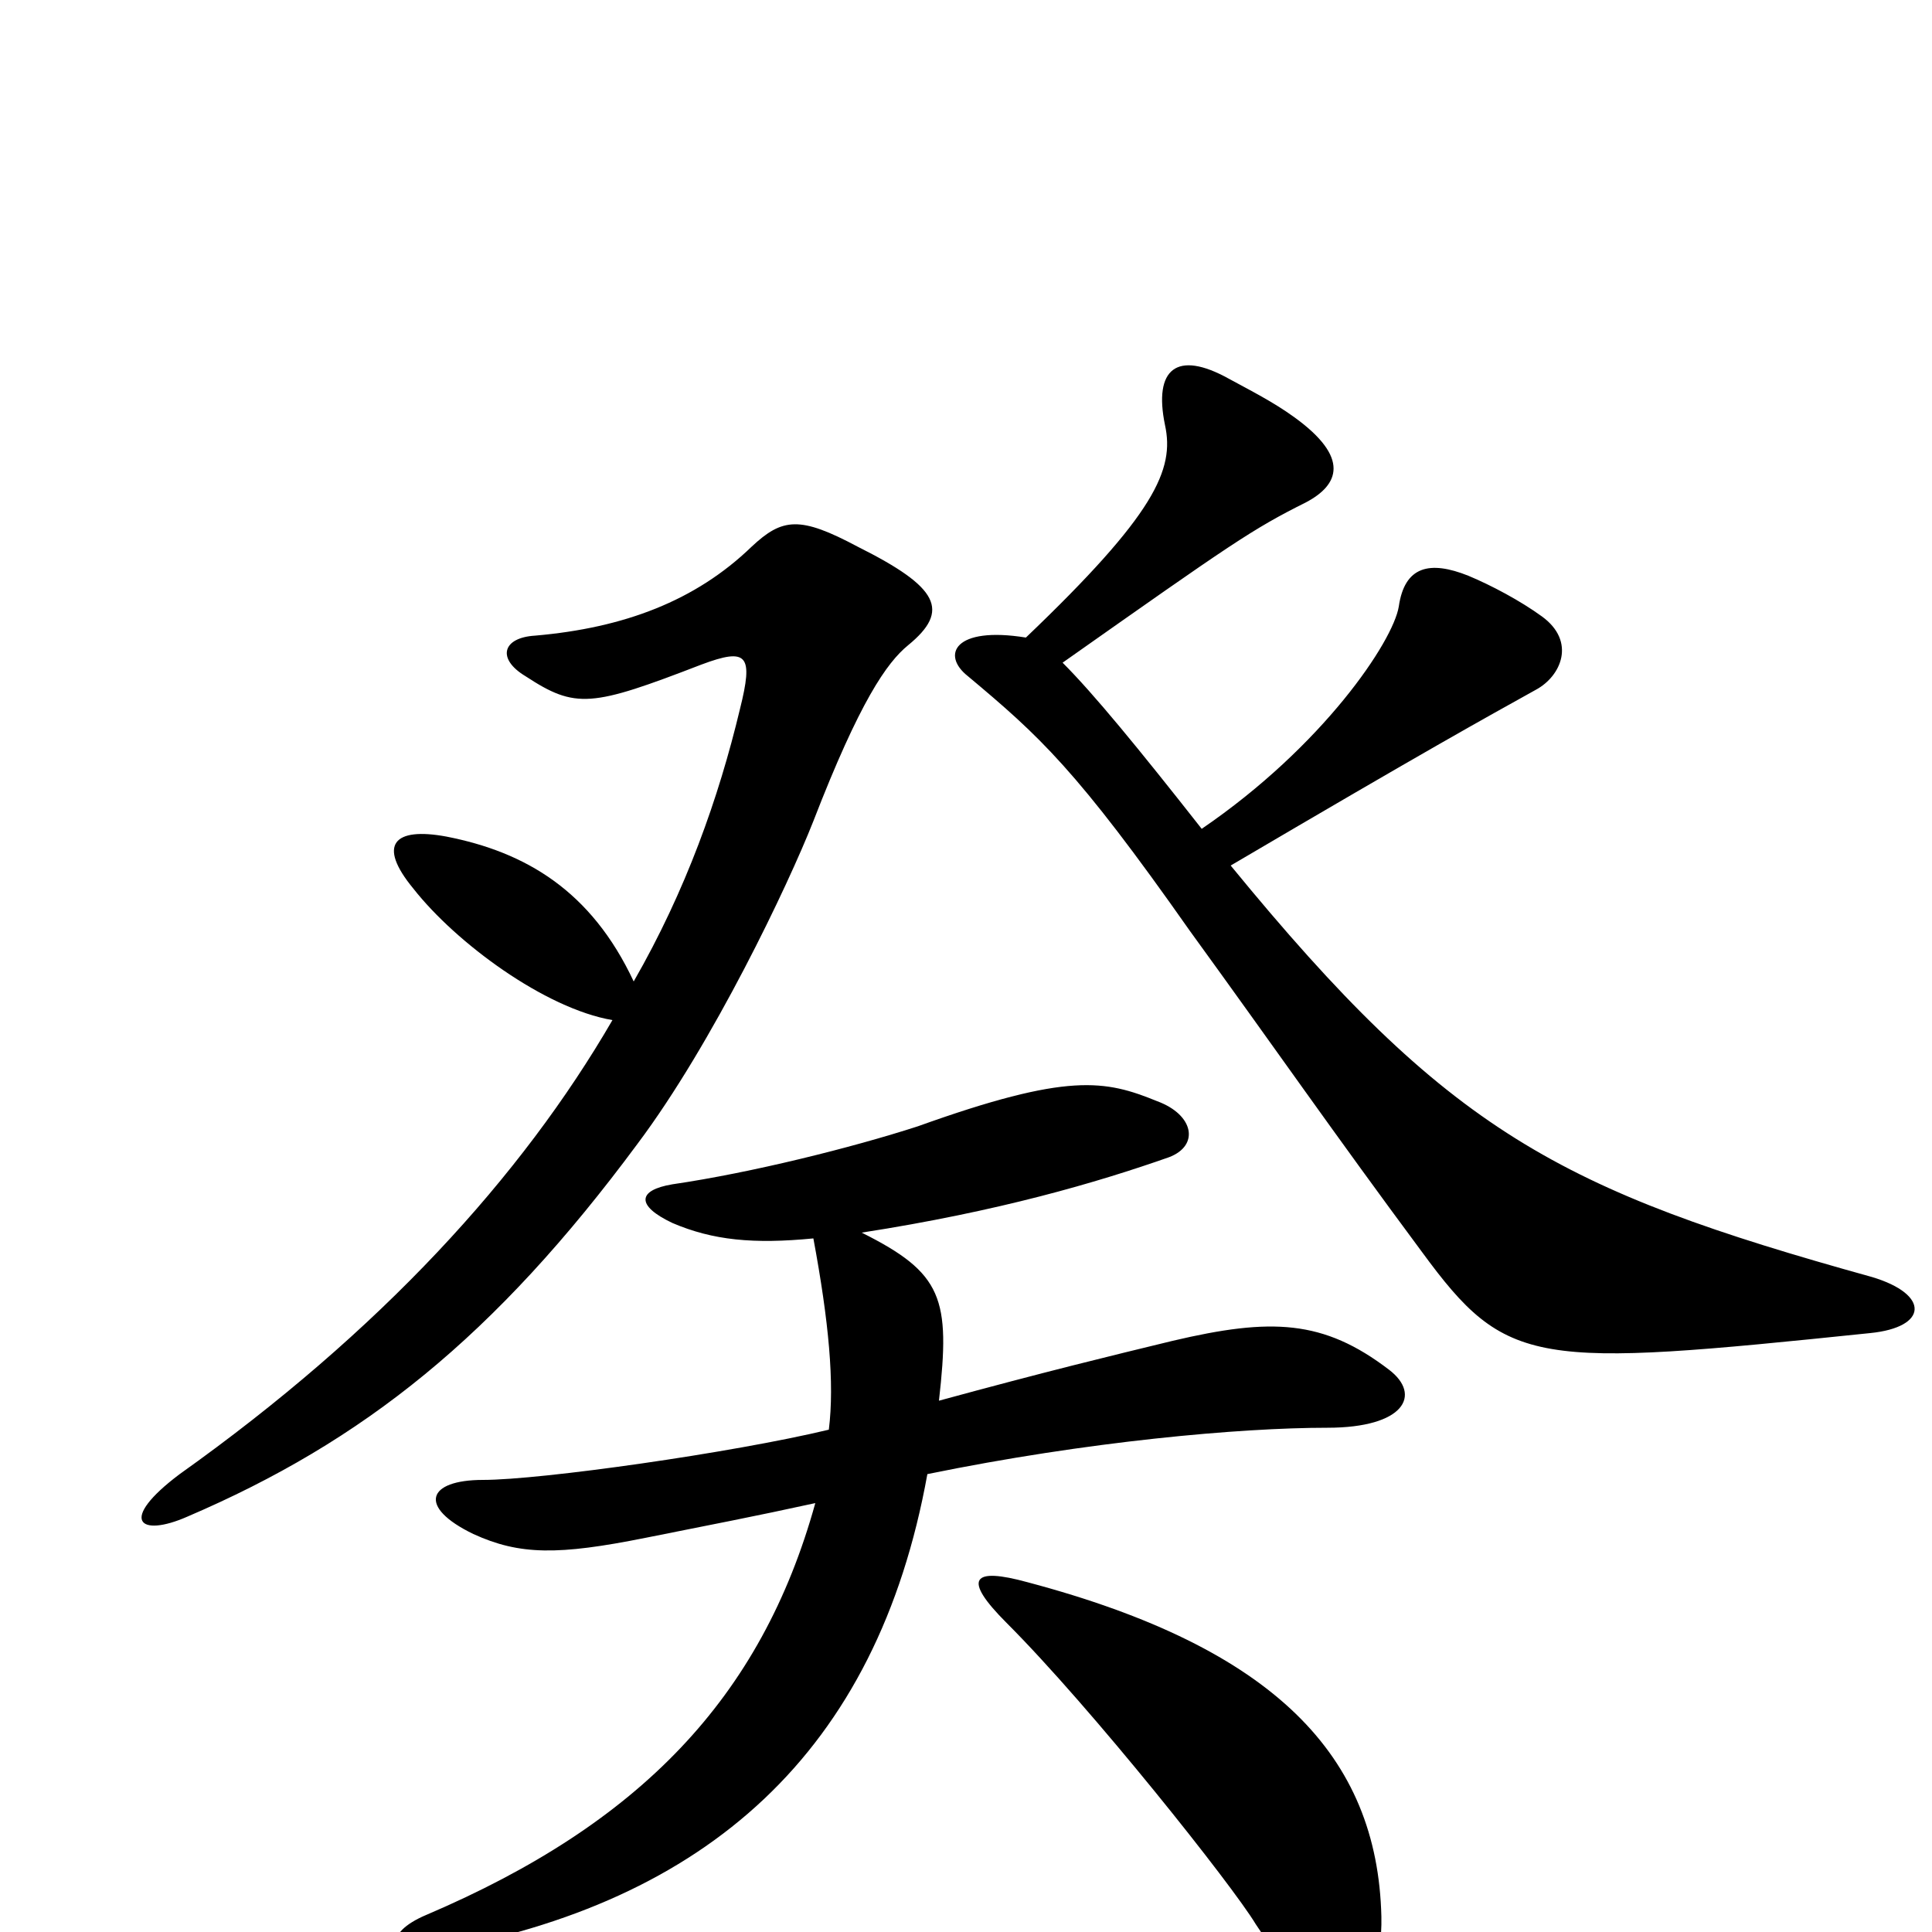 <svg xmlns="http://www.w3.org/2000/svg" viewBox="0 -1000 1000 1000">
	<path fill="#000000" d="M969 -339C807 -384 750 -414 637 -552C739 -612 768 -628 795 -643C808 -650 816 -668 798 -681C787 -689 772 -697 760 -702C740 -710 727 -707 724 -686C721 -668 685 -614 622 -571C589 -613 566 -641 550 -657C638 -719 648 -726 676 -740C693 -749 699 -763 670 -784C659 -792 647 -798 636 -804C609 -819 597 -809 603 -780C608 -757 598 -734 531 -670C494 -676 487 -661 501 -650C538 -619 557 -602 616 -518C661 -456 690 -414 736 -352C780 -292 794 -292 968 -310C998 -313 999 -330 969 -339ZM470 -666C492 -684 486 -696 444 -717C414 -733 405 -732 389 -717C360 -689 323 -675 277 -671C260 -670 257 -659 272 -650C298 -633 306 -634 363 -656C387 -665 390 -661 383 -633C372 -587 355 -539 328 -492C306 -539 272 -559 231 -567C204 -572 195 -563 214 -540C236 -512 282 -478 317 -472C270 -391 197 -311 93 -237C61 -213 72 -204 97 -215C188 -254 256 -308 330 -408C369 -460 408 -542 421 -575C445 -637 459 -657 470 -666ZM719 -291C685 -317 658 -318 607 -306C574 -298 541 -290 486 -275C492 -328 488 -341 446 -362C517 -373 568 -388 605 -401C621 -407 618 -423 599 -430C572 -441 553 -445 475 -417C441 -406 389 -393 348 -387C330 -384 329 -376 348 -367C369 -358 390 -356 421 -359C429 -316 432 -284 429 -260C379 -248 280 -234 250 -234C221 -234 216 -220 245 -206C269 -195 289 -195 334 -204C369 -211 390 -215 422 -222C394 -121 331 -56 221 -9C197 1 202 14 224 10C366 -15 454 -93 480 -237C563 -254 642 -261 687 -261C727 -261 736 -278 719 -291ZM715 -8C713 -91 660 -147 532 -181C503 -189 498 -183 521 -160C565 -116 638 -24 650 -4C687 53 716 38 715 -8Z"/>
</svg>